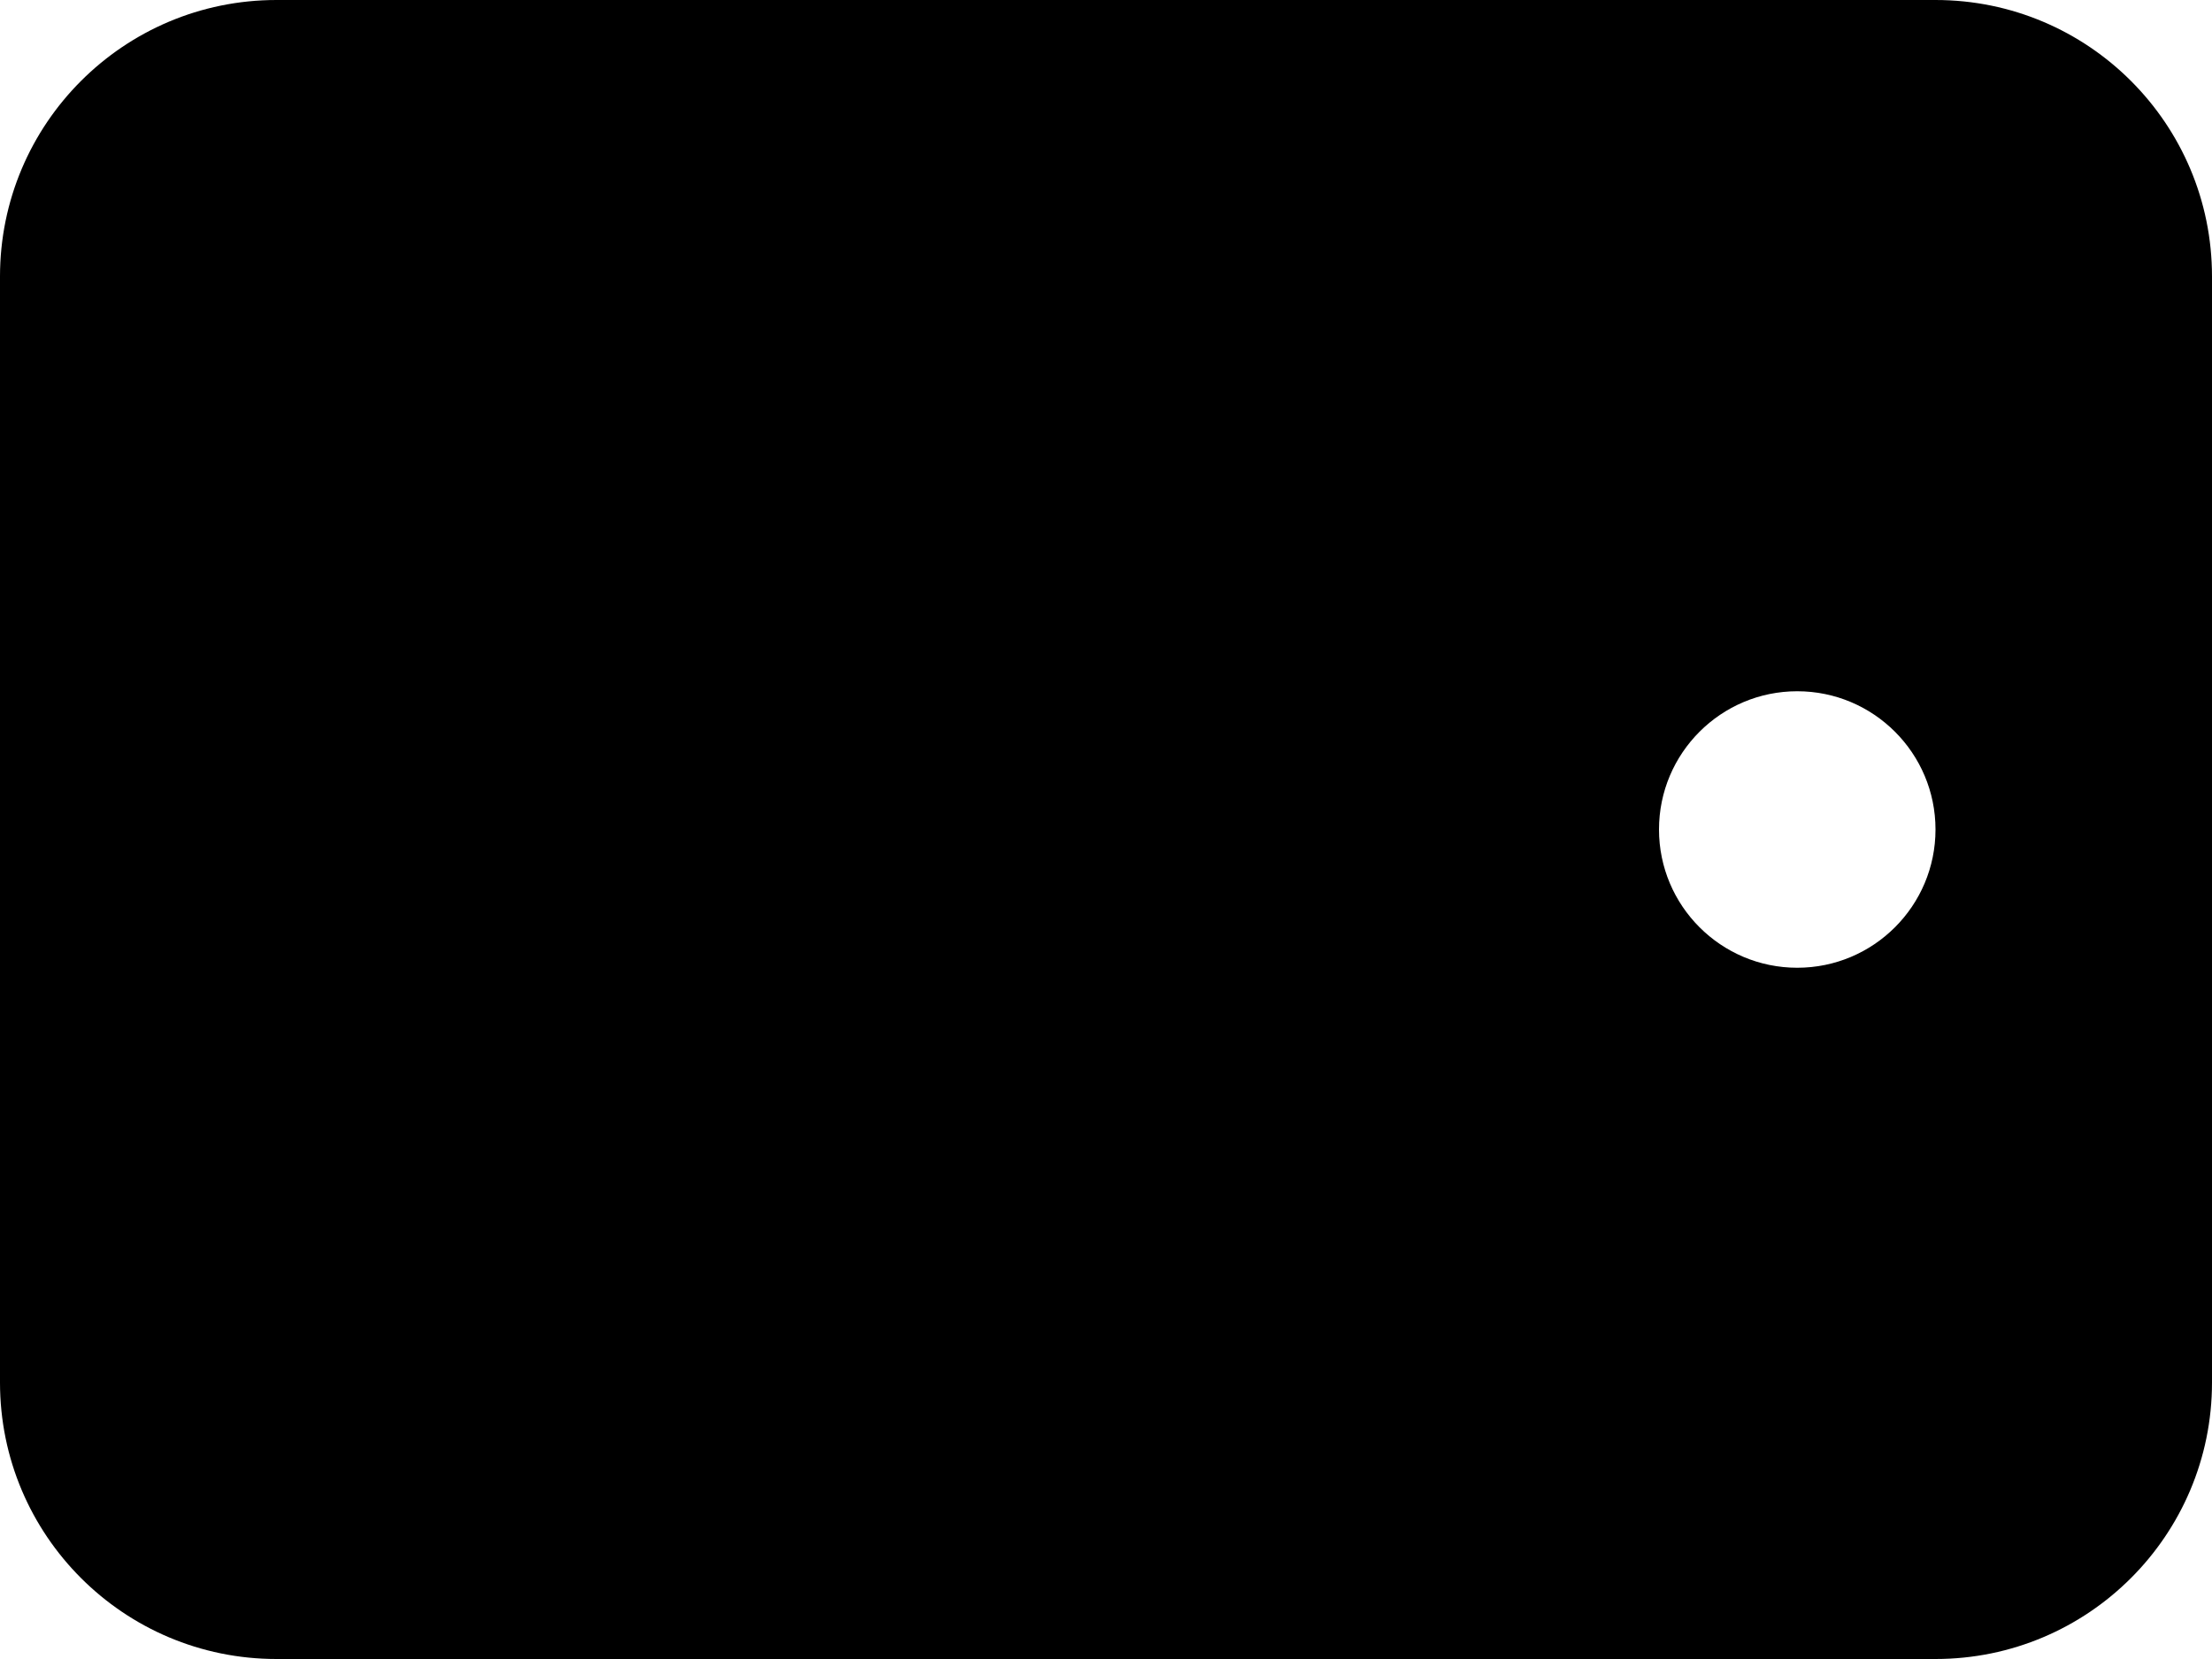 ﻿<?xml version="1.0" encoding="utf-8"?>
<svg version="1.1" xmlns:xlink="http://www.w3.org/1999/xlink" width="24px" height="18px" xmlns="http://www.w3.org/2000/svg">
  <defs>
    <pattern id="BGPattern" patternUnits="userSpaceOnUse" alignment="0 0" imageRepeat="None" />
    <mask fill="white" id="Clip6373">
      <path d="M 21 18  L 3 18  C 1.343 18  0 16.657  0 15  L 0 3  C 0 1.343  1.343 0  3 0  L 21 0  C 22.657 0  24 1.343  24 3  L 24 15  C 24 16.657  22.657 18  21 18  Z M 21 9  C 21 8.172  20.328 7.5  19.5 7.5  C 18.672 7.5  18 8.172  18 9  C 18 9.828  18.672 10.5  19.5 10.5  C 20.328 10.5  21 9.828  21 9  Z " fill-rule="evenodd" />
    </mask>
  </defs>
  <g>
    <path d="M 21 18  L 3 18  C 1.343 18  0 16.657  0 15  L 0 3  C 0 1.343  1.343 0  3 0  L 21 0  C 22.657 0  24 1.343  24 3  L 24 15  C 24 16.657  22.657 18  21 18  Z M 21 9  C 21 8.172  20.328 7.5  19.5 7.5  C 18.672 7.5  18 8.172  18 9  C 18 9.828  18.672 10.5  19.5 10.5  C 20.328 10.5  21 9.828  21 9  Z " fill-rule="nonzero" fill="rgba(0, 0, 0, 1)" stroke="none" class="fill" />
    <path d="M 21 18  L 3 18  C 1.343 18  0 16.657  0 15  L 0 3  C 0 1.343  1.343 0  3 0  L 21 0  C 22.657 0  24 1.343  24 3  L 24 15  C 24 16.657  22.657 18  21 18  Z " stroke-width="0" stroke-dasharray="0" stroke="rgba(255, 255, 255, 0)" fill="none" class="stroke" mask="url(#Clip6373)" />
    <path d="M 21 9  C 21 8.172  20.328 7.5  19.5 7.5  C 18.672 7.5  18 8.172  18 9  C 18 9.828  18.672 10.5  19.5 10.5  C 20.328 10.5  21 9.828  21 9  Z " stroke-width="0" stroke-dasharray="0" stroke="rgba(255, 255, 255, 0)" fill="none" class="stroke" mask="url(#Clip6373)" />
  </g>
</svg>
